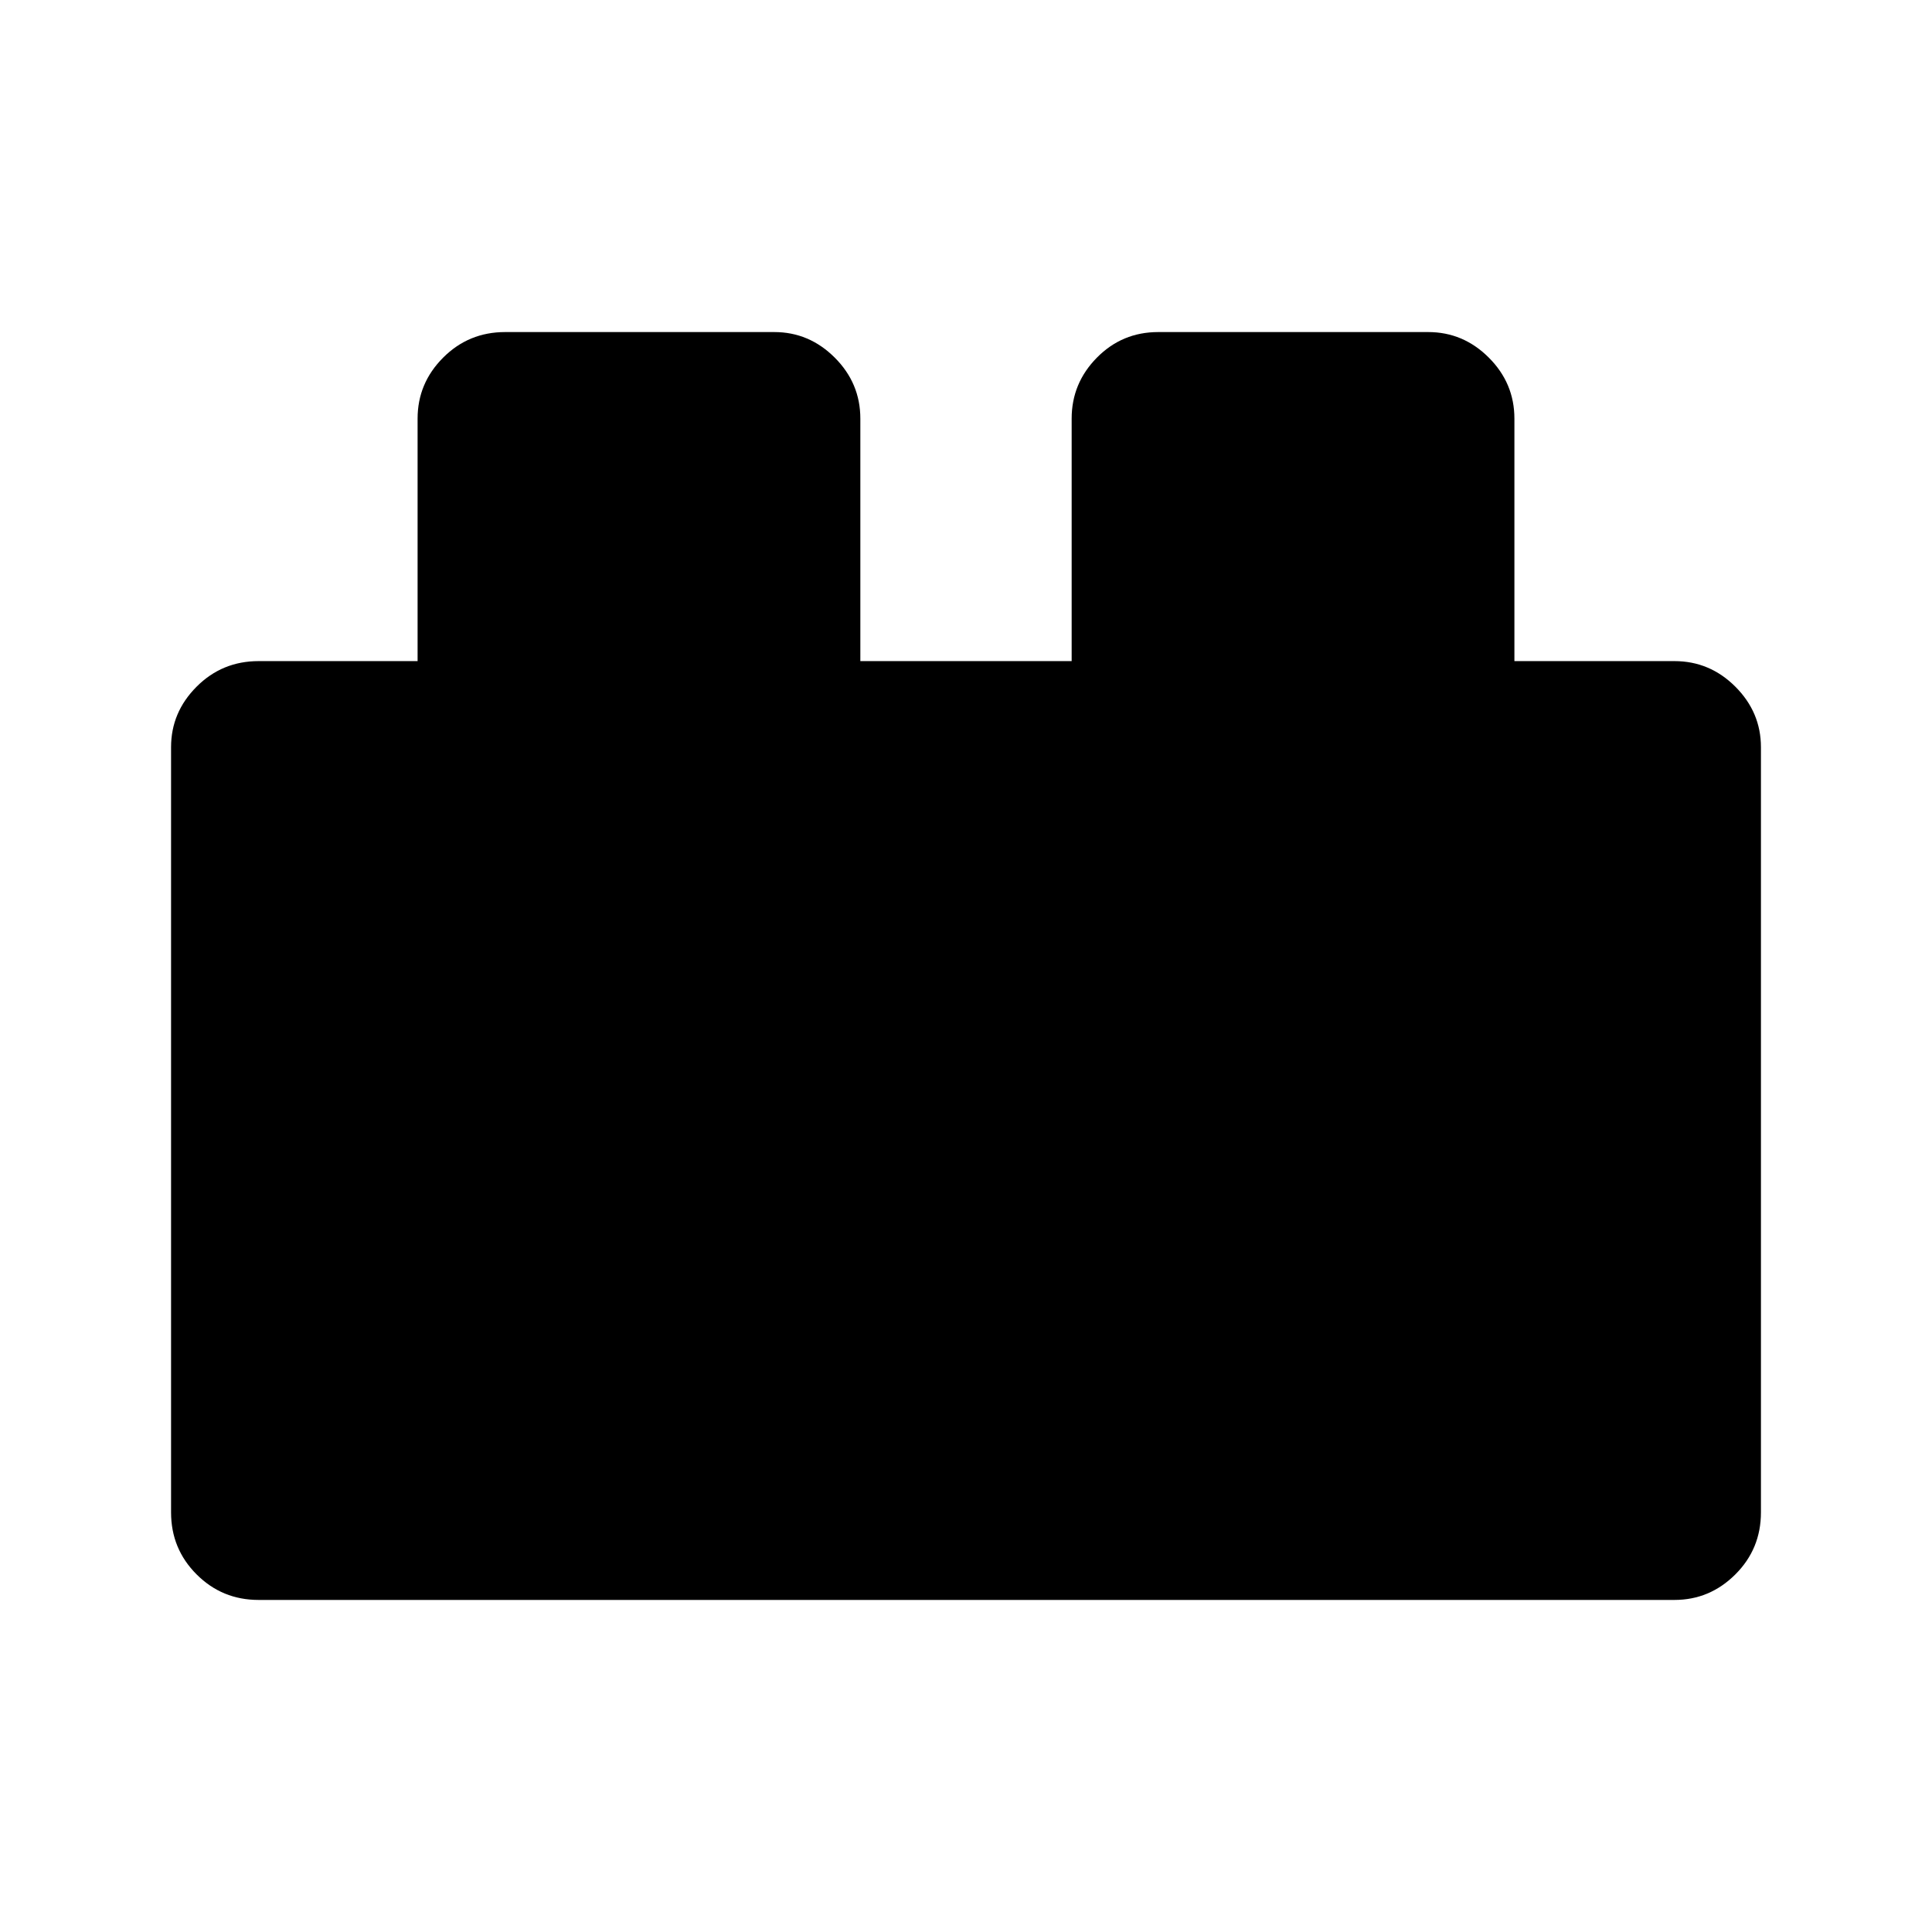 <svg xmlns="http://www.w3.org/2000/svg" height="48" viewBox="0 -960 960 960" width="48"><path d="M85-208.5v-380.24q0-17.34 12.69-30.05 12.68-12.71 30.81-12.71h79V-752q0-17.58 12.69-30.29Q232.87-795 251-795h133.74q17.34 0 30.05 12.71T427.5-752v120.5h105V-752q0-17.58 12.54-30.29T575.5-795h134.16q17.42 0 30.13 12.71Q752.5-769.58 752.5-752v120.5H832q17.58 0 30.29 12.71T875-588.74v380.24q0 18.13-12.71 30.81Q849.58-165 832-165H128.5q-18.13 0-30.81-12.69Q85-190.37 85-208.5Z"/></svg>